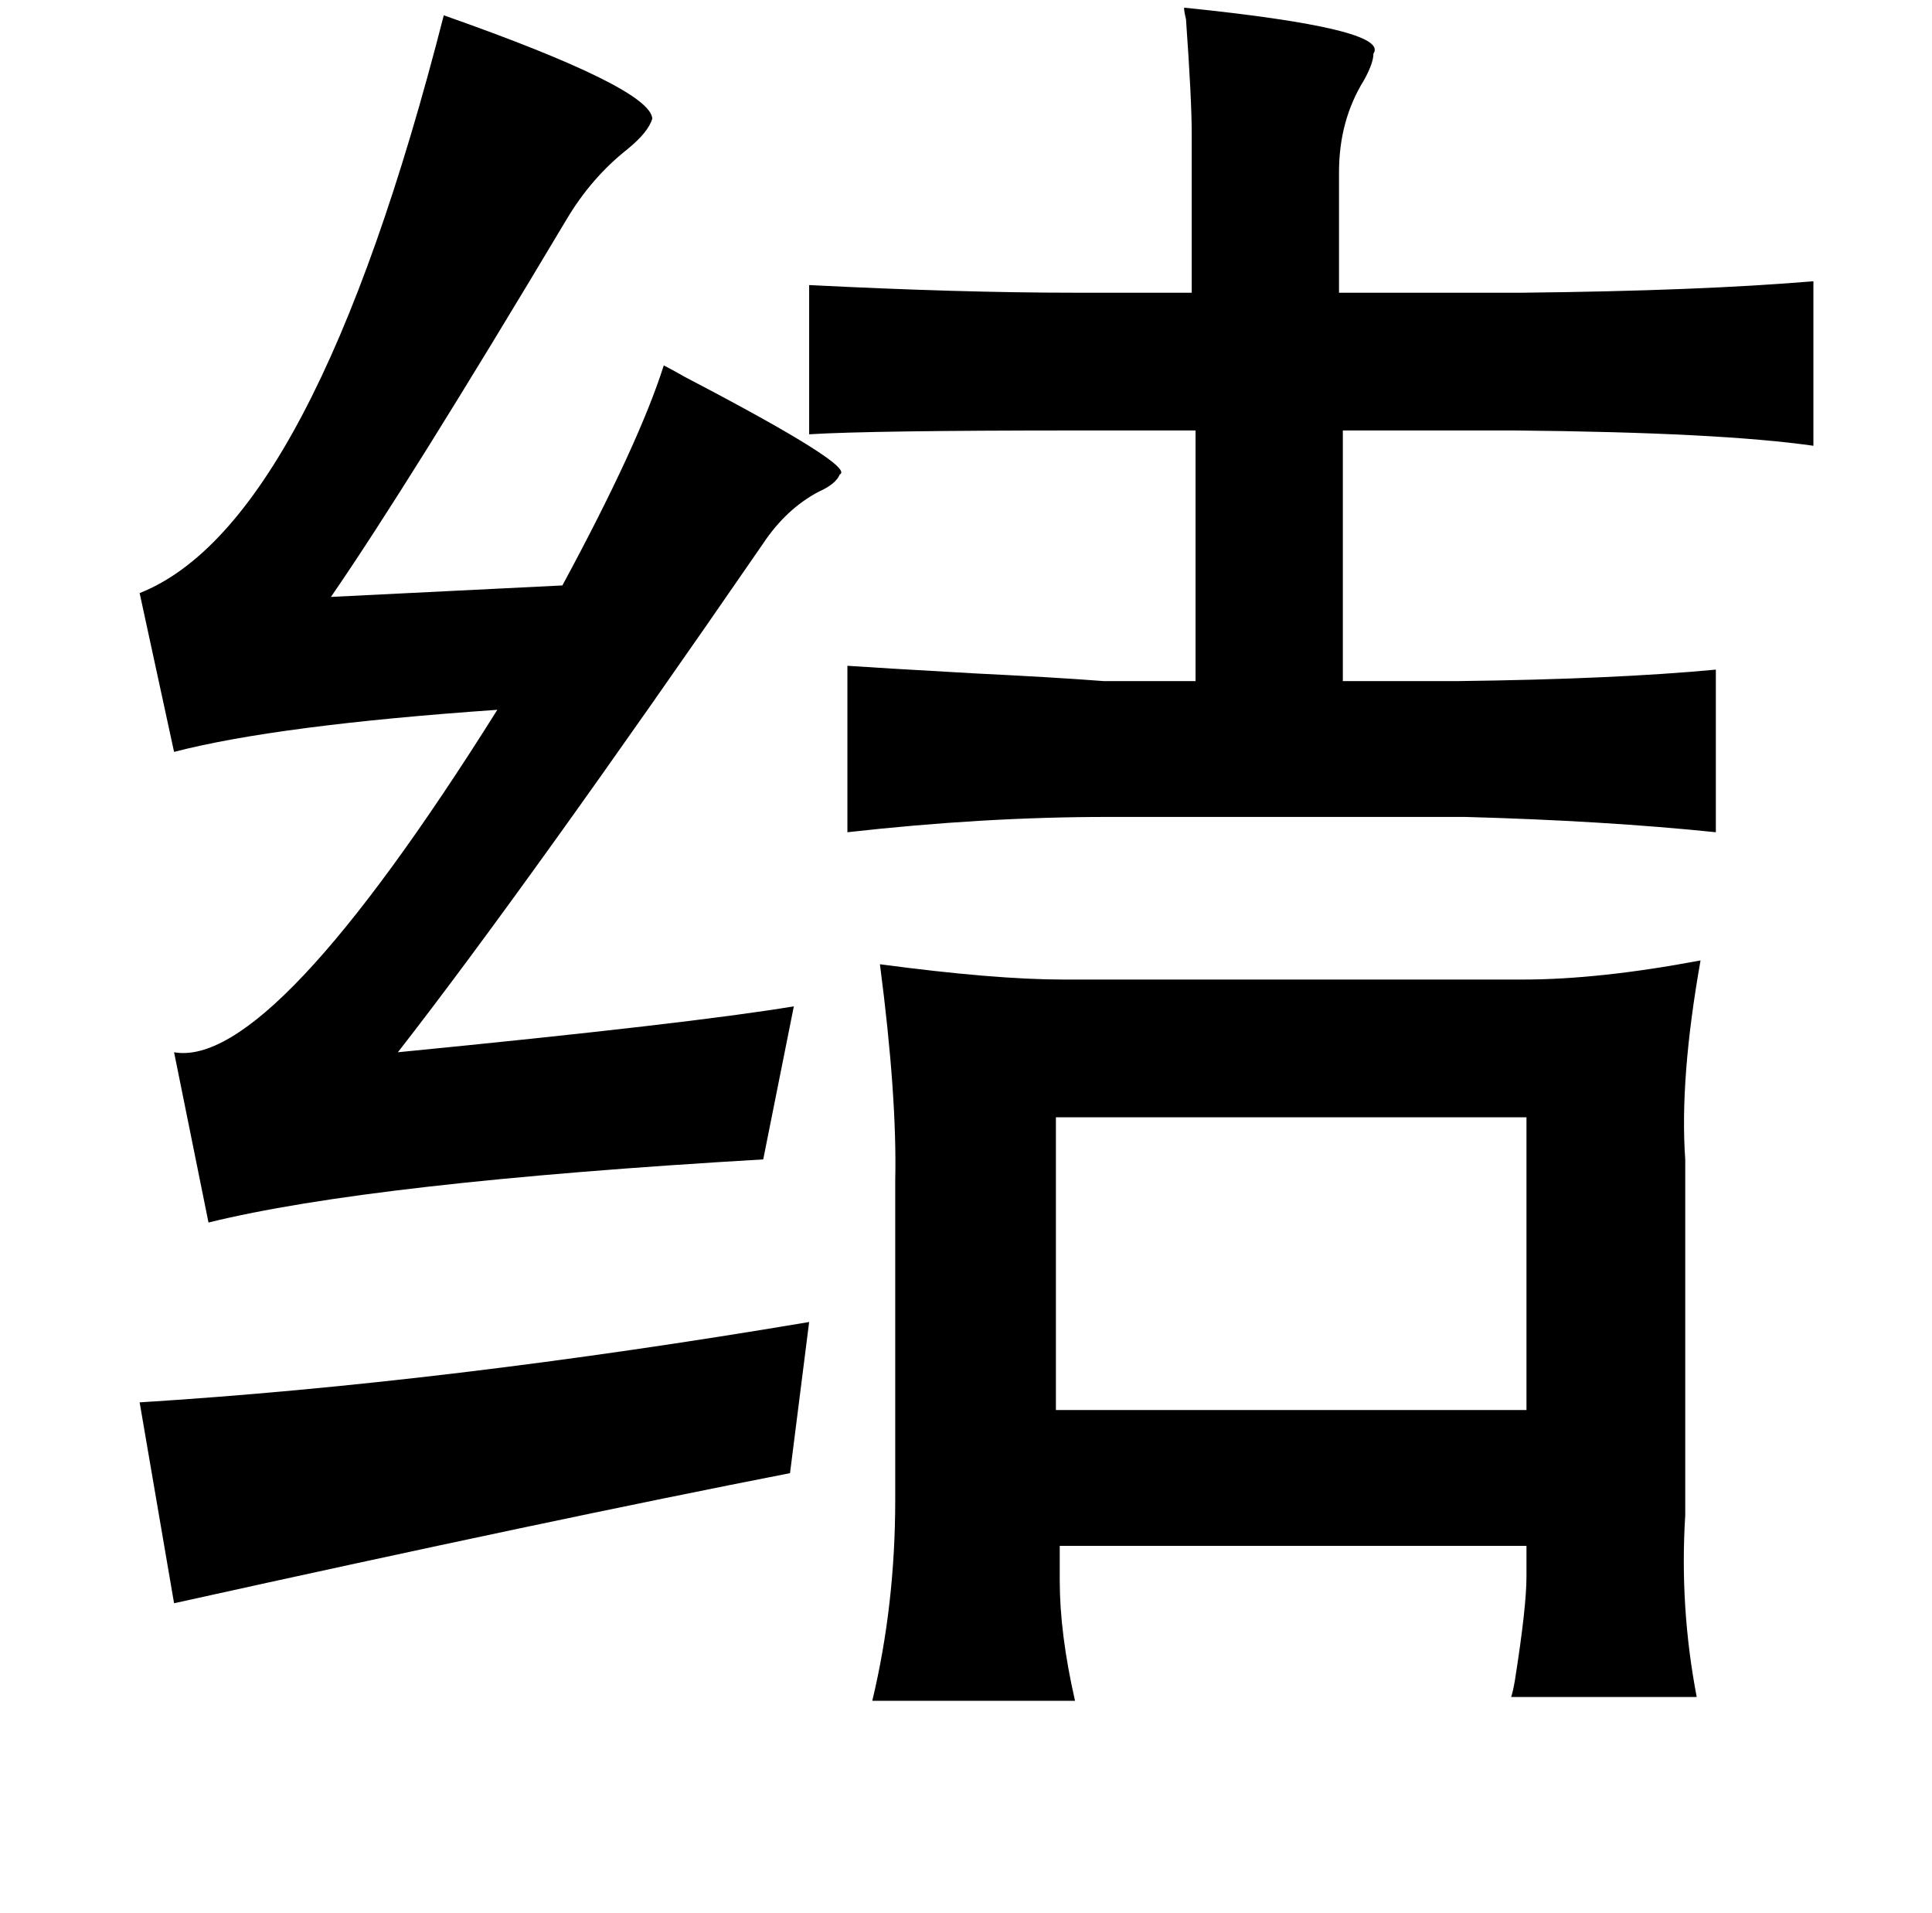 <?xml version="1.0" standalone="no"?>
<!DOCTYPE svg PUBLIC "-//W3C//DTD SVG 1.1//EN" "http://www.w3.org/Graphics/SVG/1.1/DTD/svg11.dtd" >
<svg xmlns="http://www.w3.org/2000/svg" xmlns:xlink="http://www.w3.org/1999/xlink" version="1.1" viewBox="-10 0 1010 1000">
   <path fill="currentColor"
d="M609 4q108 11 99 24q0 5 -5 14q-13 21 -13 48v63h96q93 -1 152 -6v86q-49 -7 -156 -8h-90v131h60q82 -1 135 -6v85q-58 -6 -131 -8h-187q-65 0 -136 8v-87q14 1 67 4q41 2 67 4h48v-131h-61q-109 0 -141 2v-78q79 4 139 4h61v-83q0 -18 -3 -60q-1 -4 -1 -6zM222 8
q108 38 109 54q-2 7 -13 16q-19 15 -32 37q-83 139 -123 197l121 -6q40 -74 53 -115q4 2 11 6q90 47 81 51q-2 5 -11 9q-17 9 -29 27q-124 180 -191 266q153 -15 207 -24l-16 80q-205 12 -290 33l-18 -89q51 9 169 -179q-115 8 -169 22l-18 -83q91 -36 159 -302zM788 584
h-246v153h246v-153zM413 691l-10 79q-123 24 -322 68l-18 -105q160 -10 350 -42zM450 504q60 8 96 8h240q40 0 93 -10q-11 62 -8 104v186q-3 48 6 95h-97q1 -3 2 -9q6 -38 6 -54v-16h-244v18q0 28 8 63h-106q12 -50 12 -105v-167q1 -44 -8 -113z" />
</svg>

